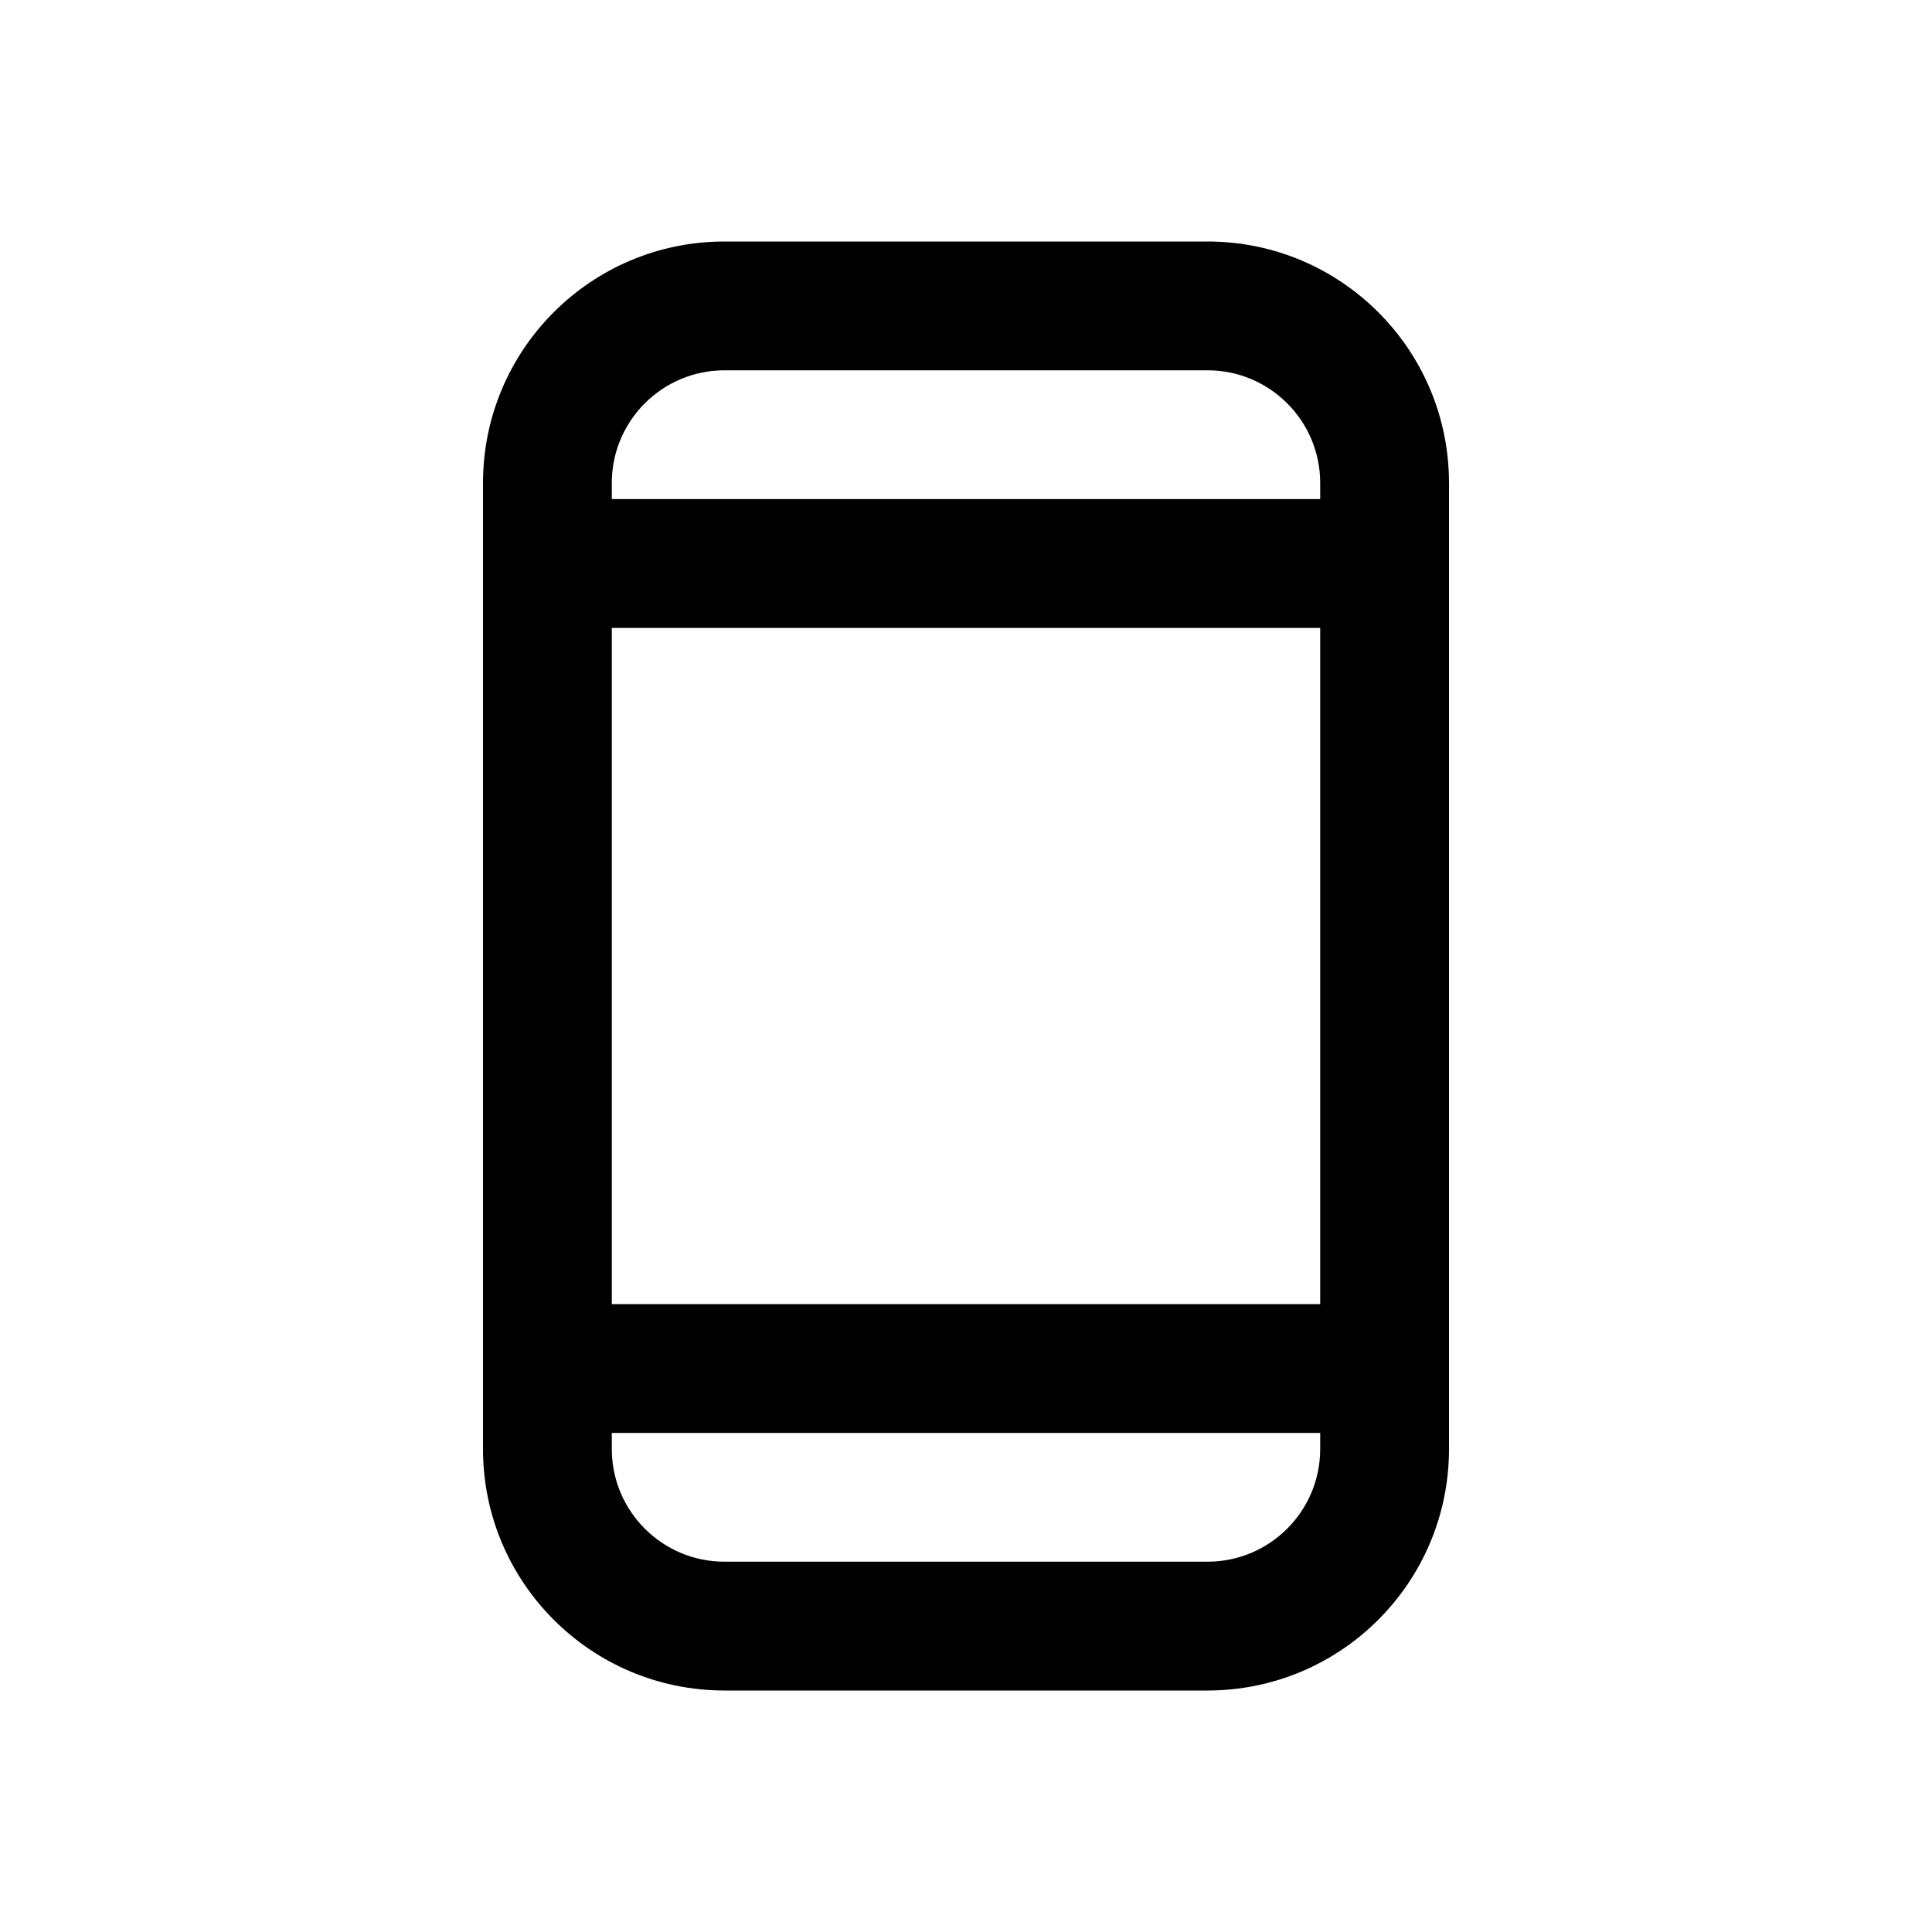 <svg height="24" viewBox="0 0 24 24" width="24" xmlns="http://www.w3.org/2000/svg"><path d="m9 4.6c-.773 0-1.4.627-1.4 1.4v12c0 .773.627 1.4 1.4 1.4h6c.773 0 1.4-.627 1.4-1.4v-12c0-.773-.627-1.4-1.4-1.4zm0-1.6h6c1.657 0 3 1.343 3 3v12c0 1.657-1.343 3-3 3h-6c-1.657 0-3-1.343-3-3v-12c0-1.657 1.343-3 3-3zm7.5 3.2v1.6h-9v-1.6zm0 10v1.6h-9v-1.6z"/></svg>
